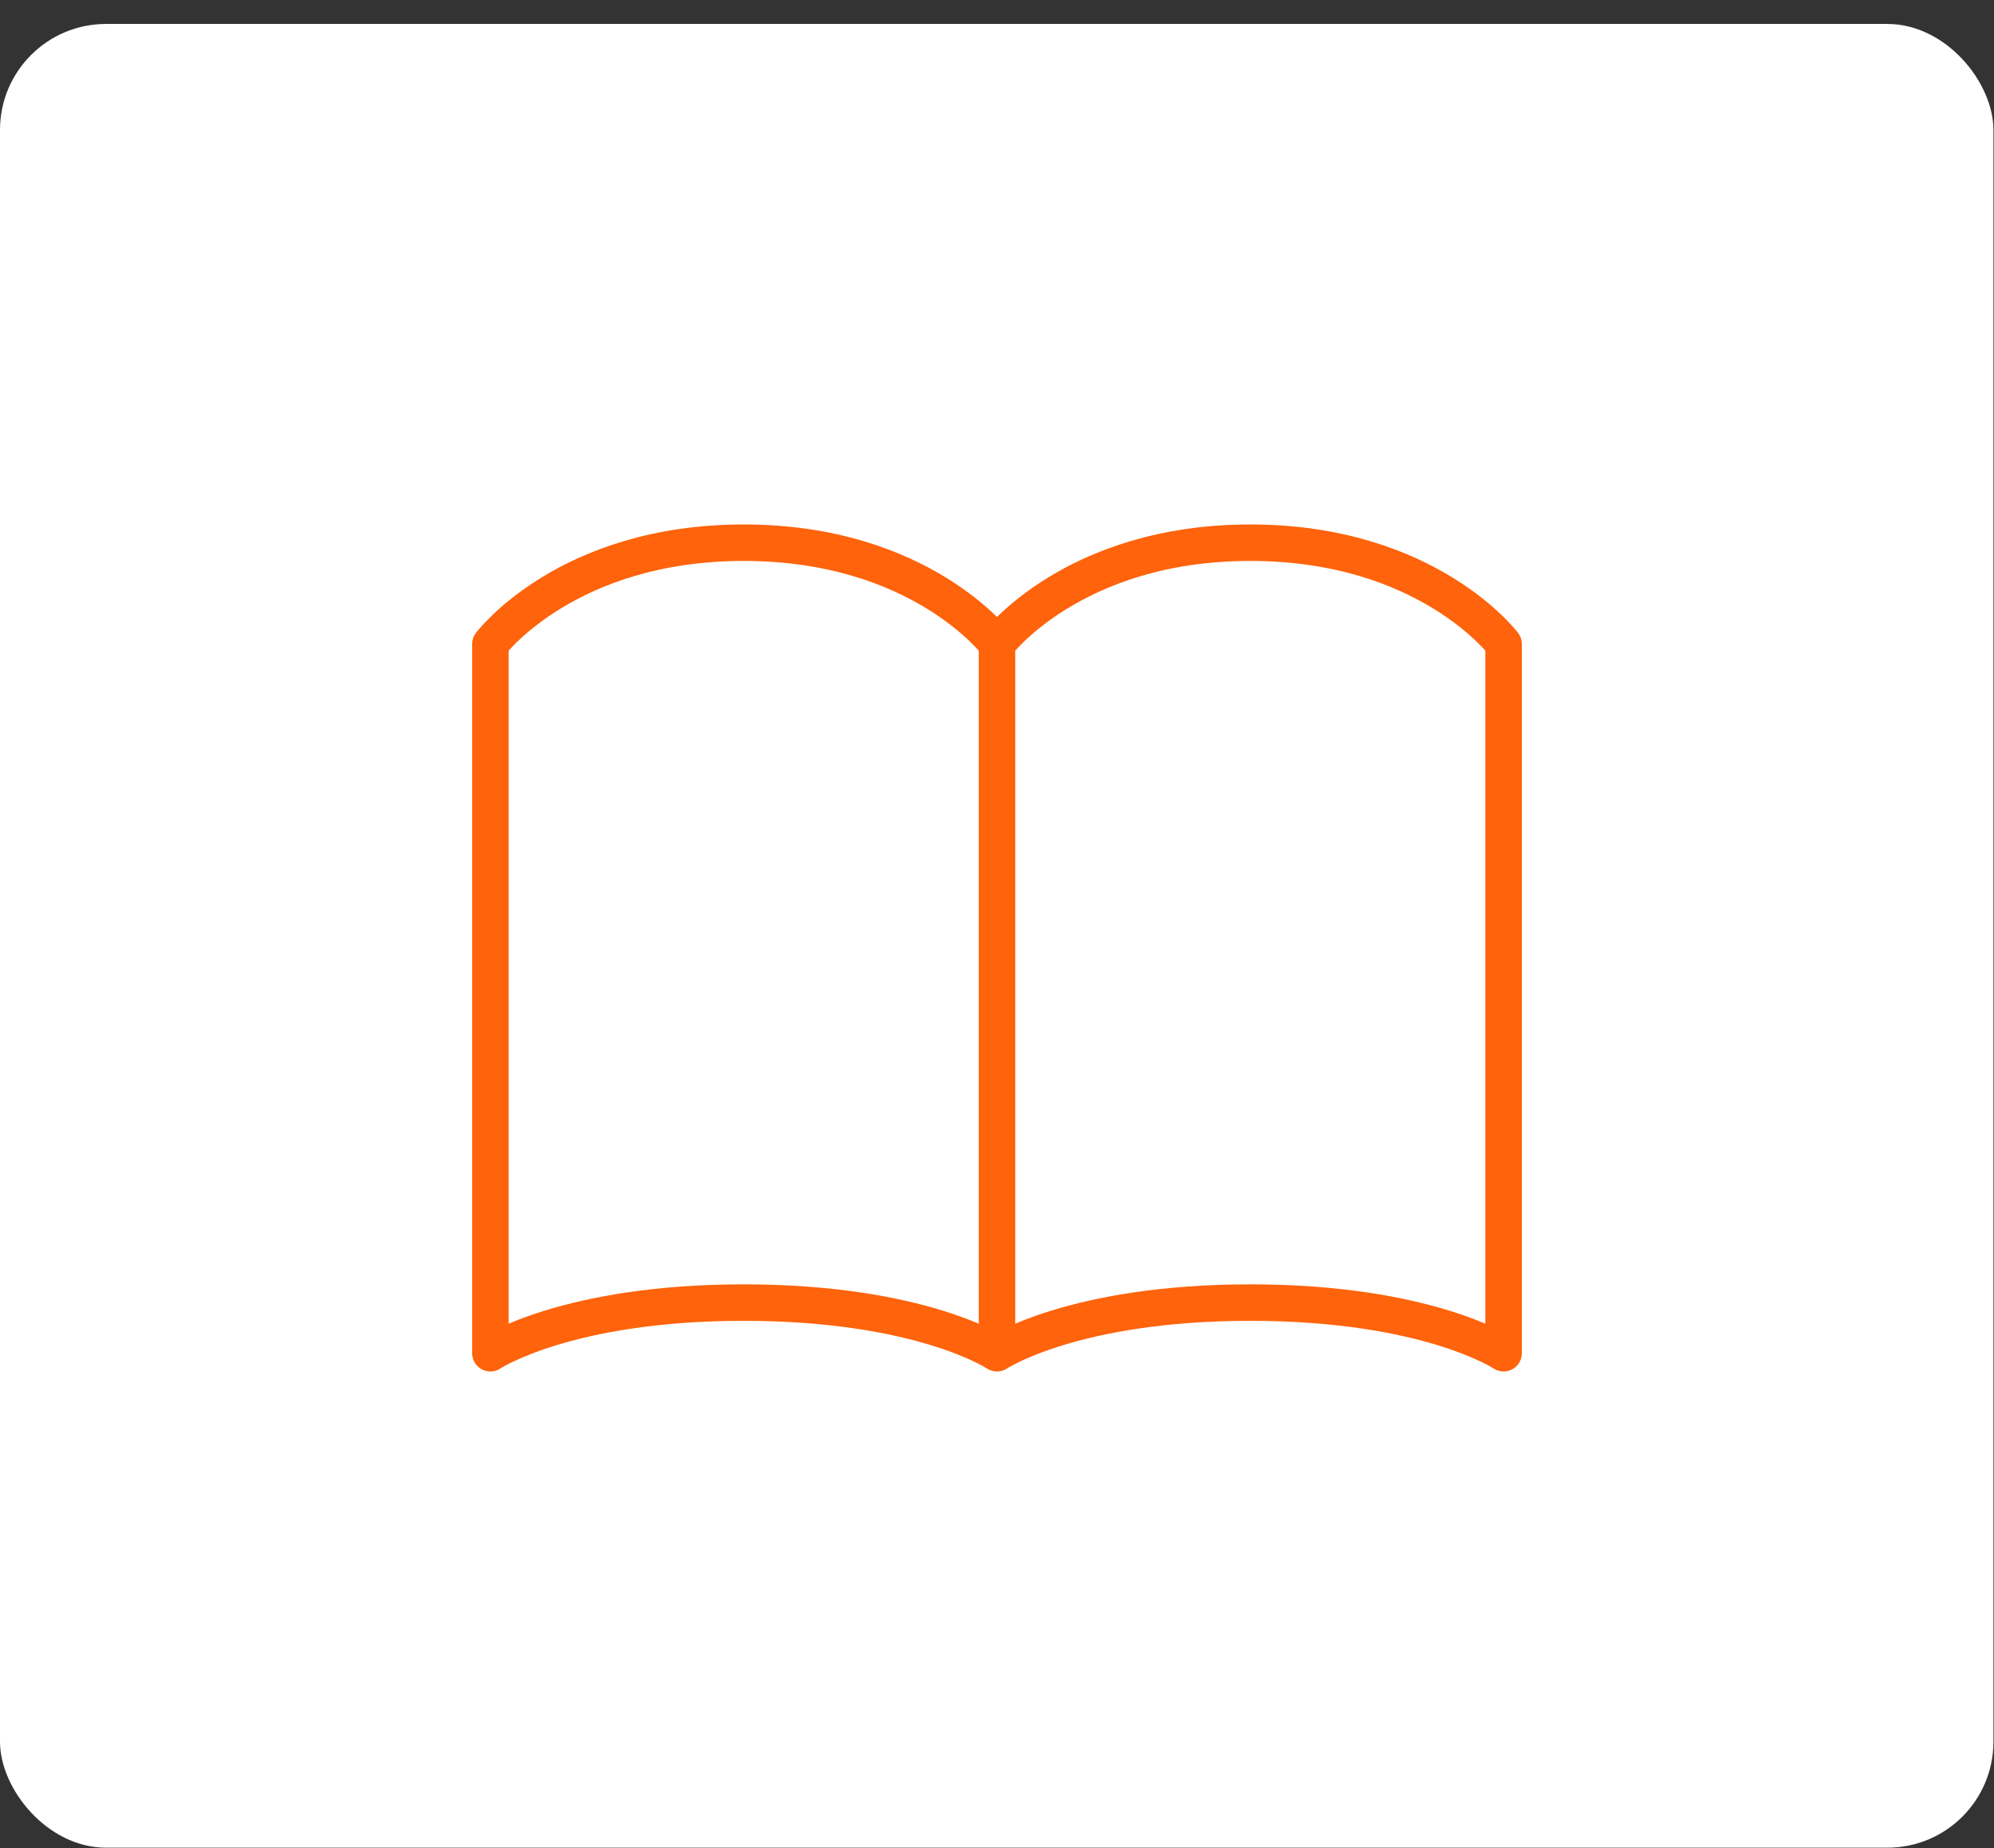 <svg width="82" height="76" viewBox="0 0 82 76" fill="none" xmlns="http://www.w3.org/2000/svg">
<rect x="0" y="0" width="82" height="76" fill="#333333" stroke="none"/>
<rect y="0.985" width="81.977" height="75" rx="4.36" fill="white"/>
<path d="M20.167 26.485C20.167 26.485 23.292 22.318 30.583 22.318C37.875 22.318 41 26.485 41 26.485V55.651C41 55.651 37.875 53.568 30.583 53.568C23.292 53.568 20.167 55.651 20.167 55.651V26.485ZM41 26.485C41 26.485 44.125 22.318 51.417 22.318C58.708 22.318 61.833 26.485 61.833 26.485V55.651C61.833 55.651 58.708 53.568 51.417 53.568C44.125 53.568 41 55.651 41 55.651V26.485Z" stroke="#FF630B" stroke-width="1.5" stroke-linecap="round" stroke-linejoin="round"/>
</svg>
